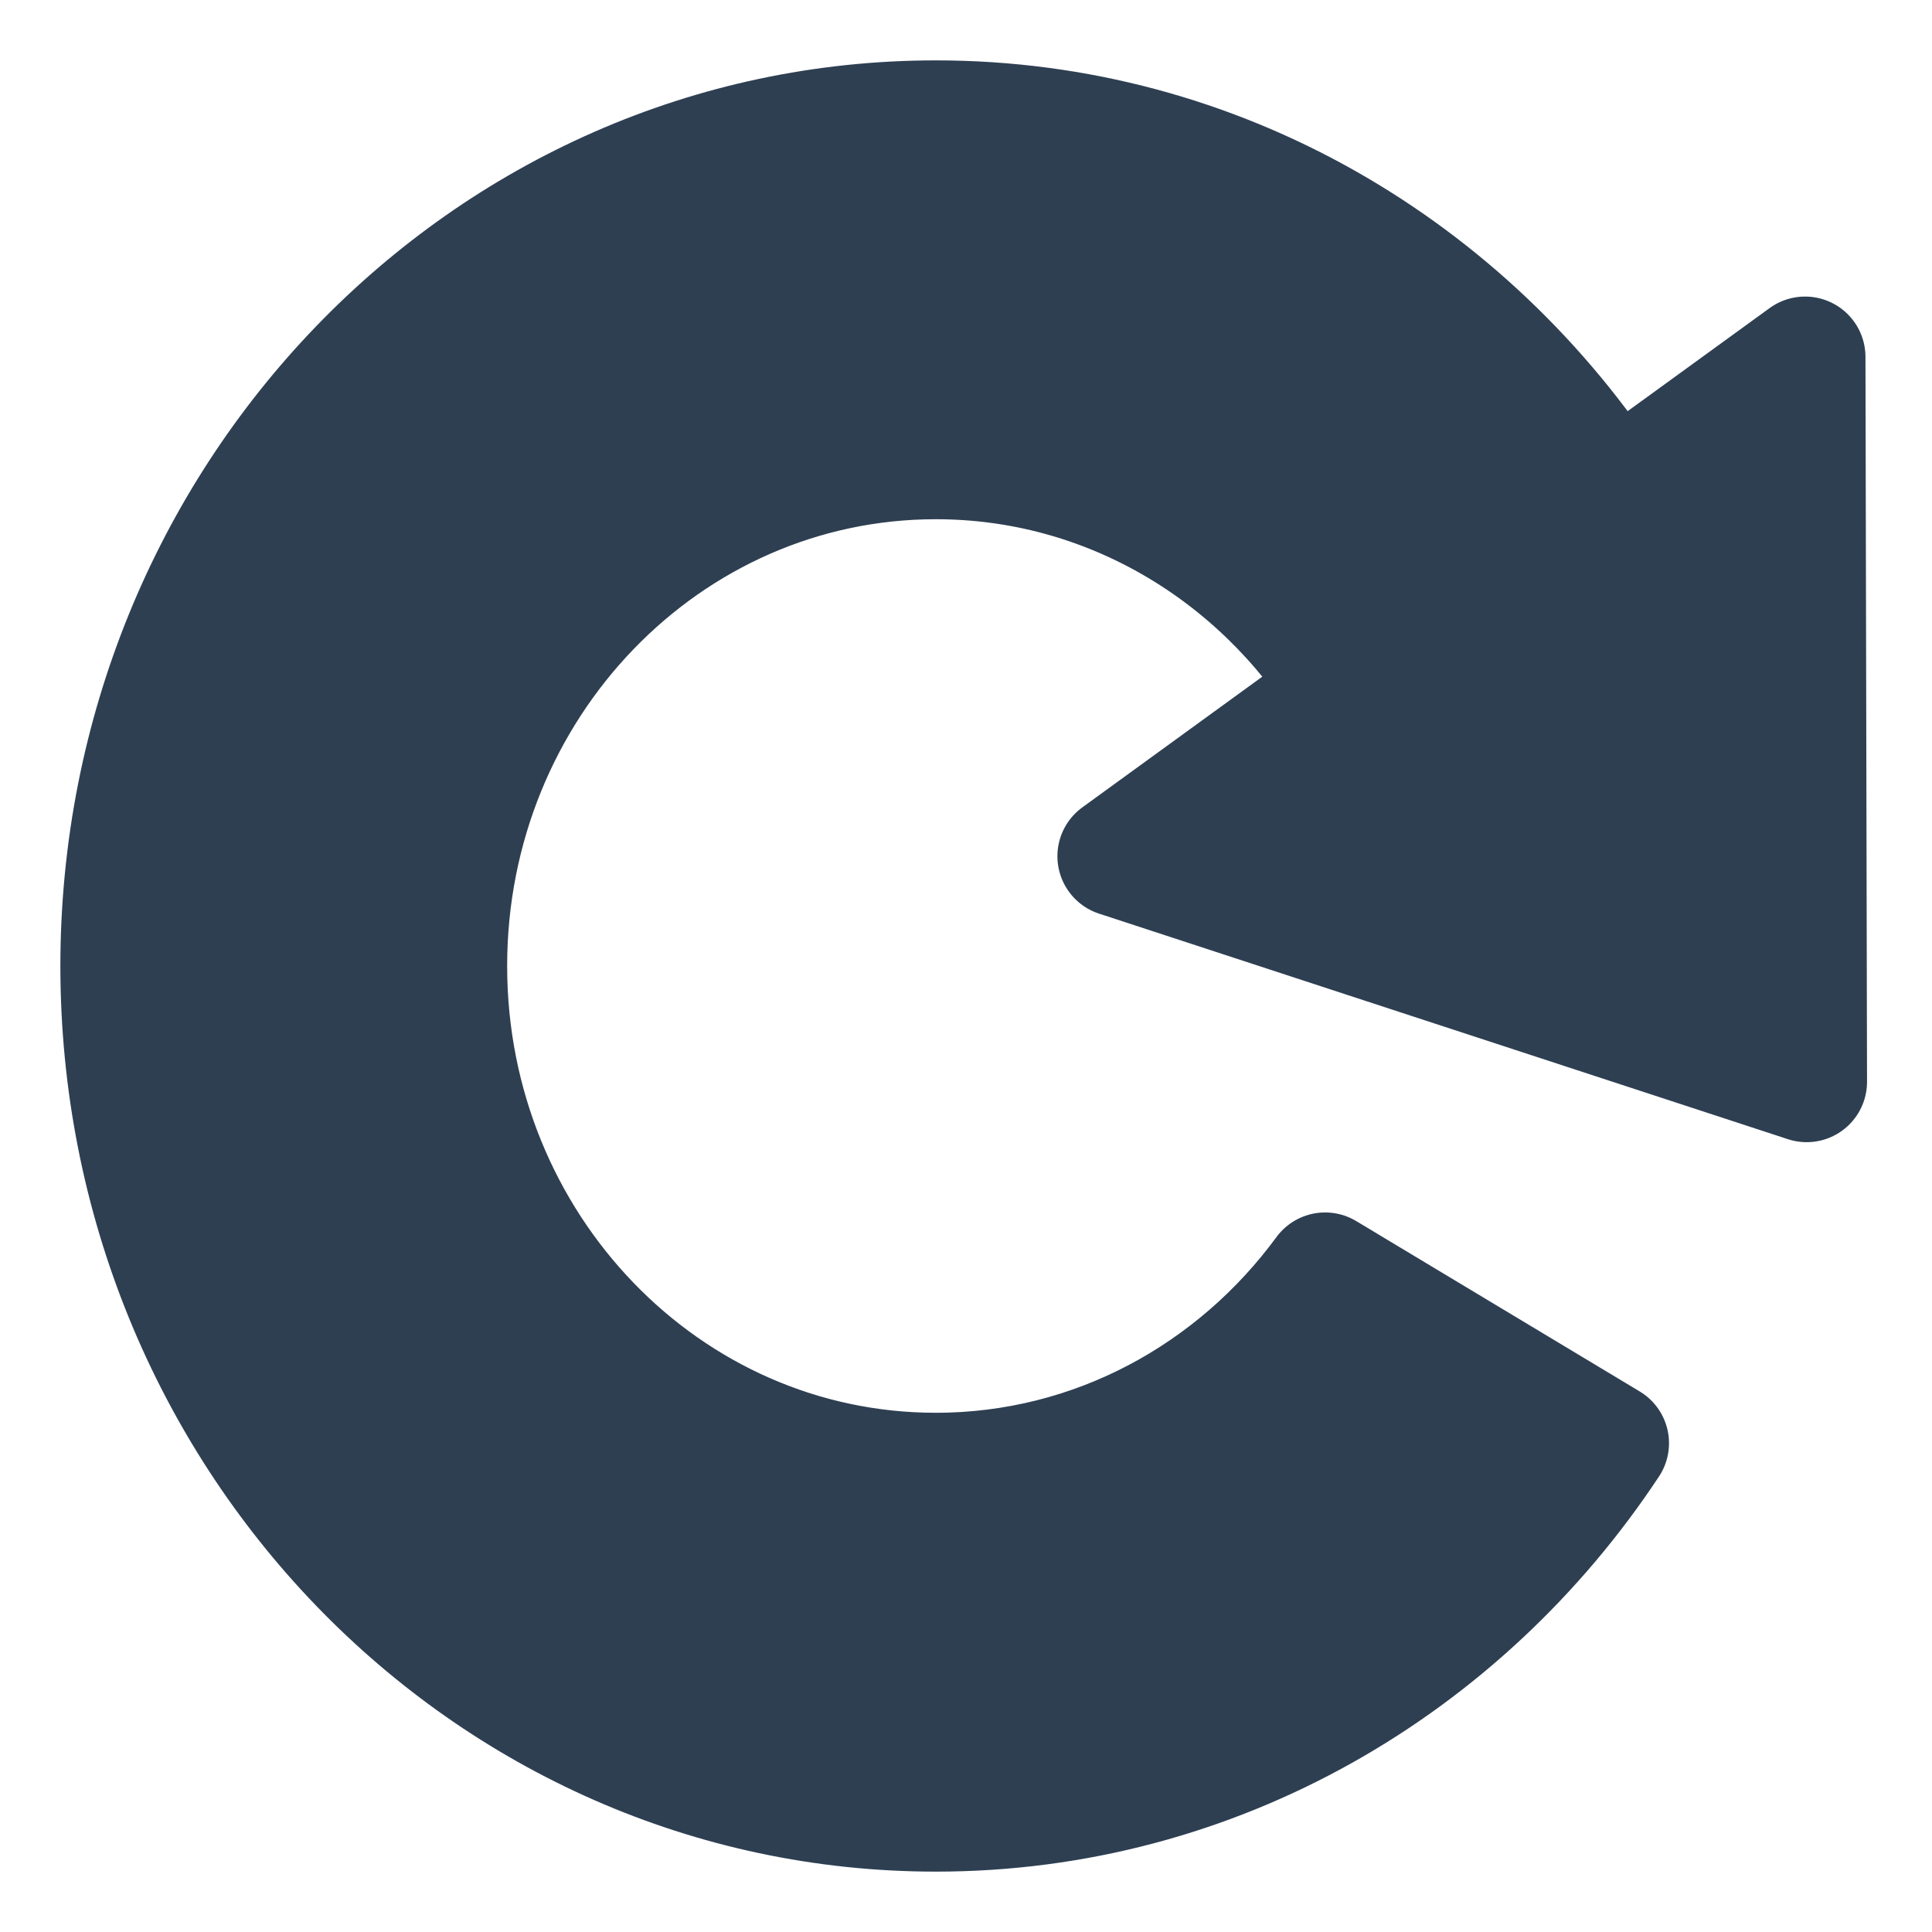 <?xml version="1.0" encoding="UTF-8"?>
<svg width="16px" height="16px" viewBox="0 0 16 16" version="1.1" xmlns="http://www.w3.org/2000/svg" xmlns:xlink="http://www.w3.org/1999/xlink">
    <!-- Generator: Sketch 43.2 (39069) - http://www.bohemiancoding.com/sketch -->
    <title>Combined Shape</title>
    <desc>Created with Sketch.</desc>
    <defs></defs>
    <g id="Page-1" stroke="none" stroke-width="1" fill="none" fill-rule="evenodd" stroke-linejoin="round">
        <g id="1200px-Feed" transform="translate(-745, -762)" stroke="#2E3F52" fill="#2E3F52">
            <g id="Group-18" transform="translate(646, 760)">
                <path d="M112.361,6.109 C111.15,4.234 109.089,3 106.75,3 C103.022,3 100,6.134 100,10 C100,13.866 103.022,17 106.75,17 C109.064,17 111.105,15.792 112.322,13.952 L109.974,12.541 C109.234,13.549 108.065,14.2 106.75,14.2 C104.513,14.2 102.7,12.32 102.7,10 C102.7,7.68 104.513,5.8 106.75,5.8 C108.174,5.8 109.427,6.563 110.149,7.717 L108.257,9.091 L113.962,10.959 L113.949,4.956 L112.361,6.109 Z" id="Combined-Shape"></path>
            </g>
        </g>
    </g>
</svg>